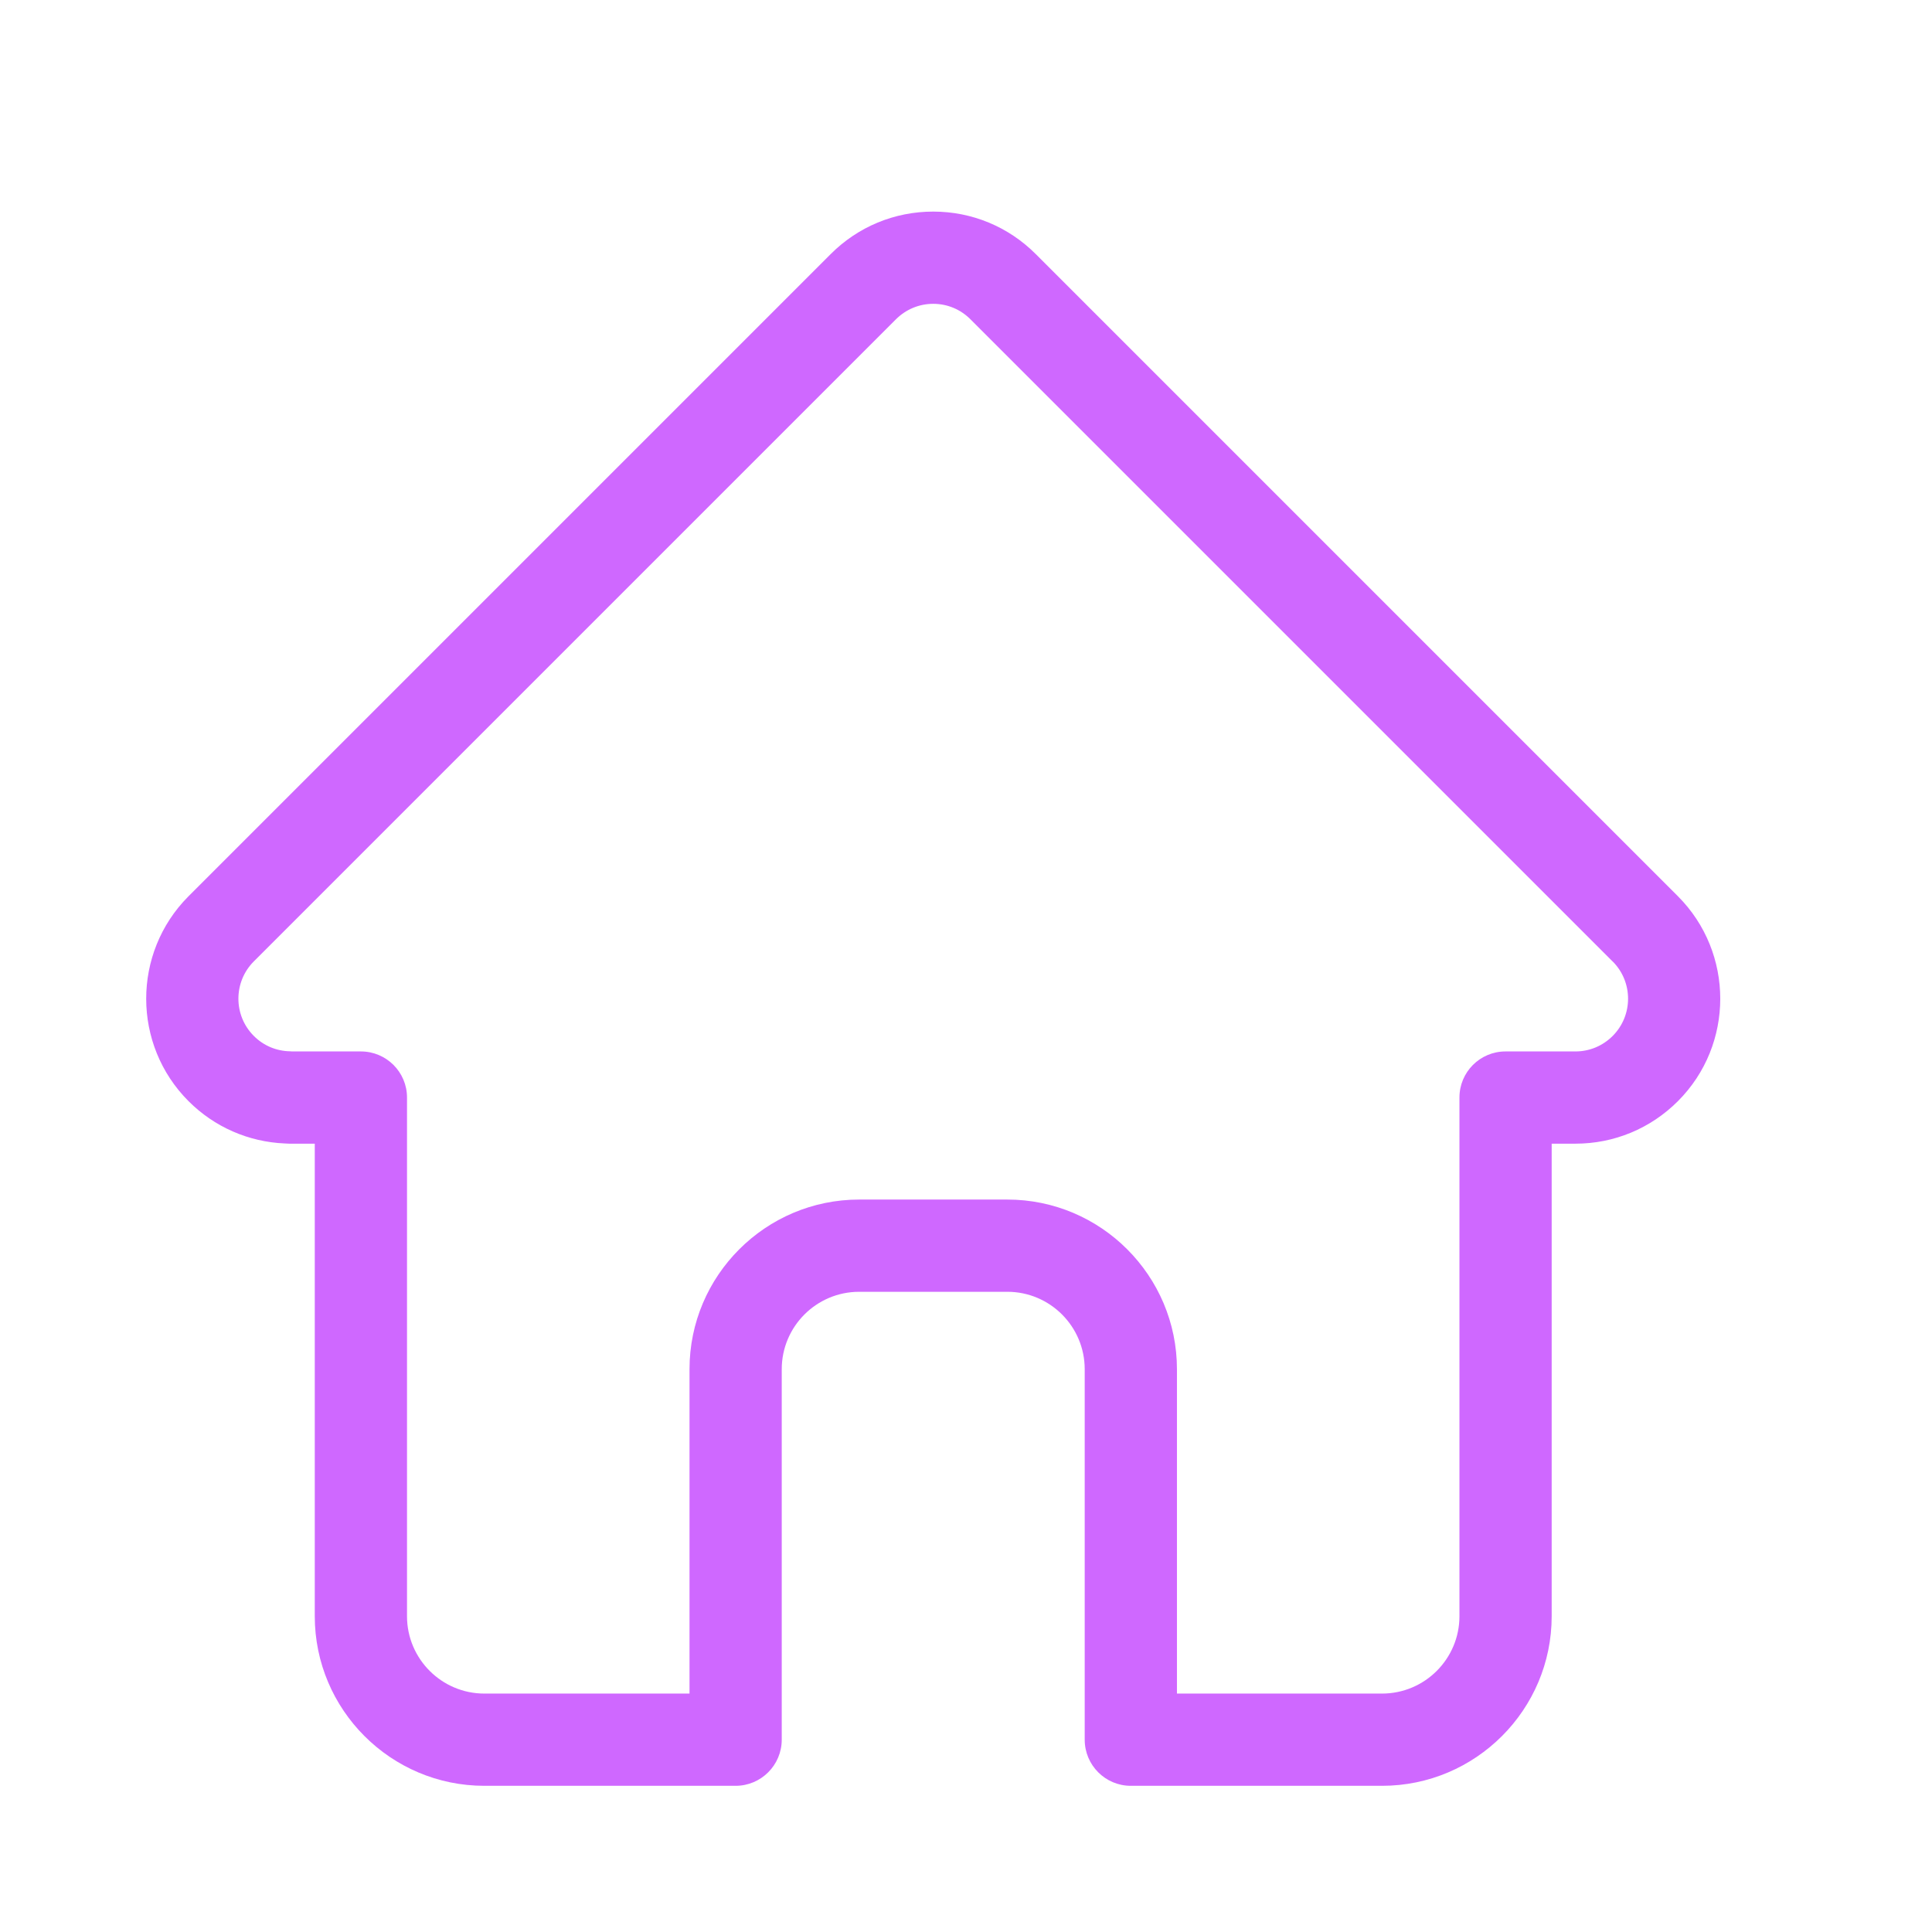 <svg xmlns="http://www.w3.org/2000/svg" width="27" height="27" viewBox="0 0 27 27" fill="none">
<g filter="url(#filter0_d)">
<path d="M23.45 12.526C23.449 12.525 23.449 12.525 23.448 12.524L14.474 3.55C14.092 3.168 13.583 2.957 13.042 2.957C12.501 2.957 11.992 3.168 11.61 3.55L2.64 12.52C2.637 12.523 2.634 12.526 2.631 12.529C1.846 13.319 1.847 14.601 2.635 15.389C2.995 15.749 3.47 15.958 3.979 15.98C4 15.982 4.02 15.983 4.041 15.983H4.399V22.587C4.399 23.894 5.462 24.957 6.769 24.957H10.28C10.636 24.957 10.925 24.668 10.925 24.312V19.135C10.925 18.538 11.41 18.053 12.007 18.053H14.078C14.674 18.053 15.159 18.538 15.159 19.135V24.312C15.159 24.668 15.447 24.957 15.803 24.957H19.314C20.622 24.957 21.685 23.894 21.685 22.587V15.983H22.017C22.557 15.983 23.066 15.772 23.449 15.389C24.238 14.6 24.238 13.316 23.45 12.526ZM22.537 14.478C22.398 14.617 22.213 14.694 22.017 14.694H21.04C20.684 14.694 20.396 14.982 20.396 15.338V22.587C20.396 23.183 19.911 23.668 19.314 23.668H16.448V19.135C16.448 17.828 15.385 16.764 14.078 16.764H12.007C10.699 16.764 9.636 17.828 9.636 19.135V23.668H6.769C6.173 23.668 5.688 23.183 5.688 22.587V15.338C5.688 14.982 5.399 14.694 5.043 14.694H4.084C4.074 14.693 4.064 14.692 4.054 14.692C3.862 14.689 3.682 14.613 3.547 14.477C3.26 14.191 3.26 13.723 3.547 13.436C3.547 13.436 3.547 13.436 3.547 13.436L3.548 13.435L12.521 4.462C12.661 4.323 12.845 4.246 13.042 4.246C13.239 4.246 13.423 4.323 13.562 4.462L22.534 13.434C22.536 13.435 22.537 13.436 22.539 13.438C22.824 13.725 22.824 14.191 22.537 14.478Z" fill="#CF68FF"/>
</g>
<defs>
<filter id="filter0_d" x="0.043" y="0.957" width="25.998" height="26" filterUnits="userSpaceOnUse" color-interpolation-filters="sRGB">
<feFlood flood-opacity="0" result="BackgroundImageFix"/>
<feColorMatrix in="SourceAlpha" type="matrix" values="0 0 0 0 0 0 0 0 0 0 0 0 0 0 0 0 0 0 127 0" result="hardAlpha"/>
<feOffset/>
<feGaussianBlur stdDeviation="1"/>
<feColorMatrix type="matrix" values="0 0 0 0 0.692 0 0 0 0 0.296 0 0 0 0 1 0 0 0 1 0"/>
<feBlend mode="normal" in2="BackgroundImageFix" result="effect1_dropShadow"/>
<feBlend mode="normal" in="SourceGraphic" in2="effect1_dropShadow" result="shape"/>
</filter>
</defs>
</svg>
